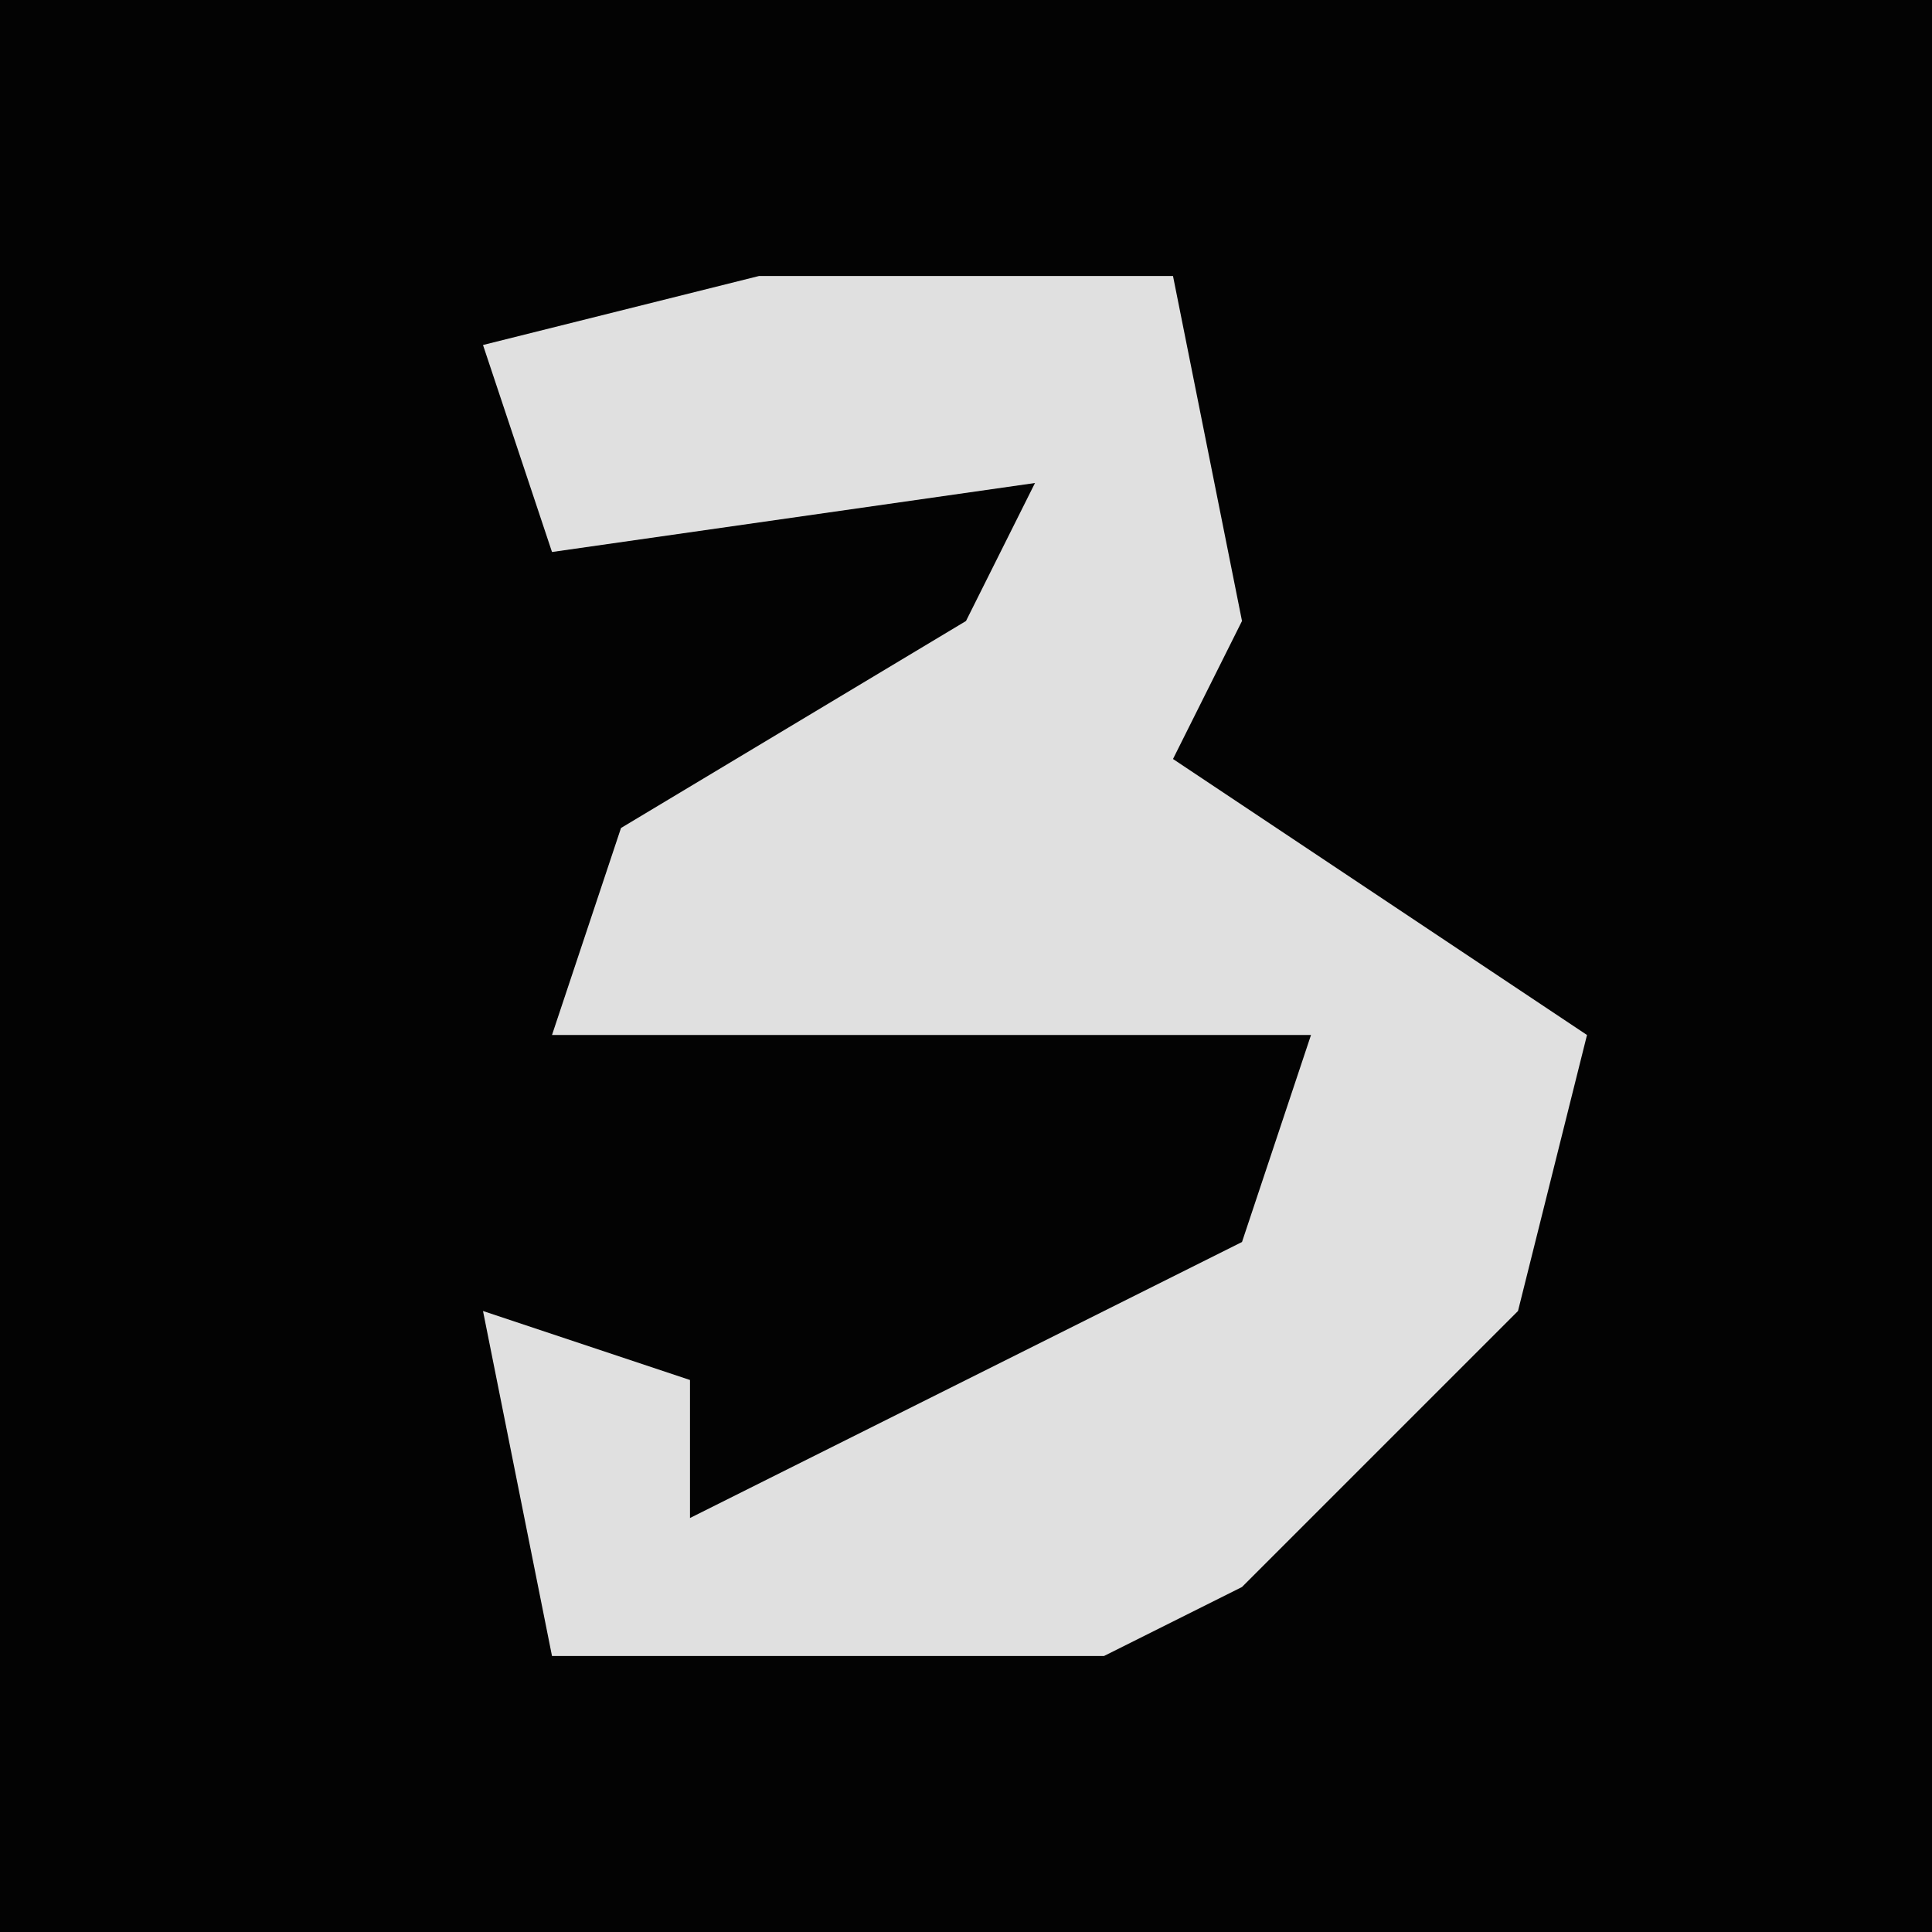 <?xml version="1.0" encoding="UTF-8"?>
<svg version="1.1" xmlns="http://www.w3.org/2000/svg" width="28" height="28">
<path d="M0,0 L28,0 L28,28 L0,28 Z " fill="#030303" transform="translate(0,0)"/>
<path d="M0,0 L6,0 L7,5 L6,7 L12,11 L11,15 L7,19 L5,20 L-3,20 L-4,15 L-1,16 L-1,18 L7,14 L8,11 L-3,11 L-2,8 L3,5 L4,3 L-3,4 L-4,1 Z " fill="#E0E0E0" transform="translate(11,4)"/>
</svg>
